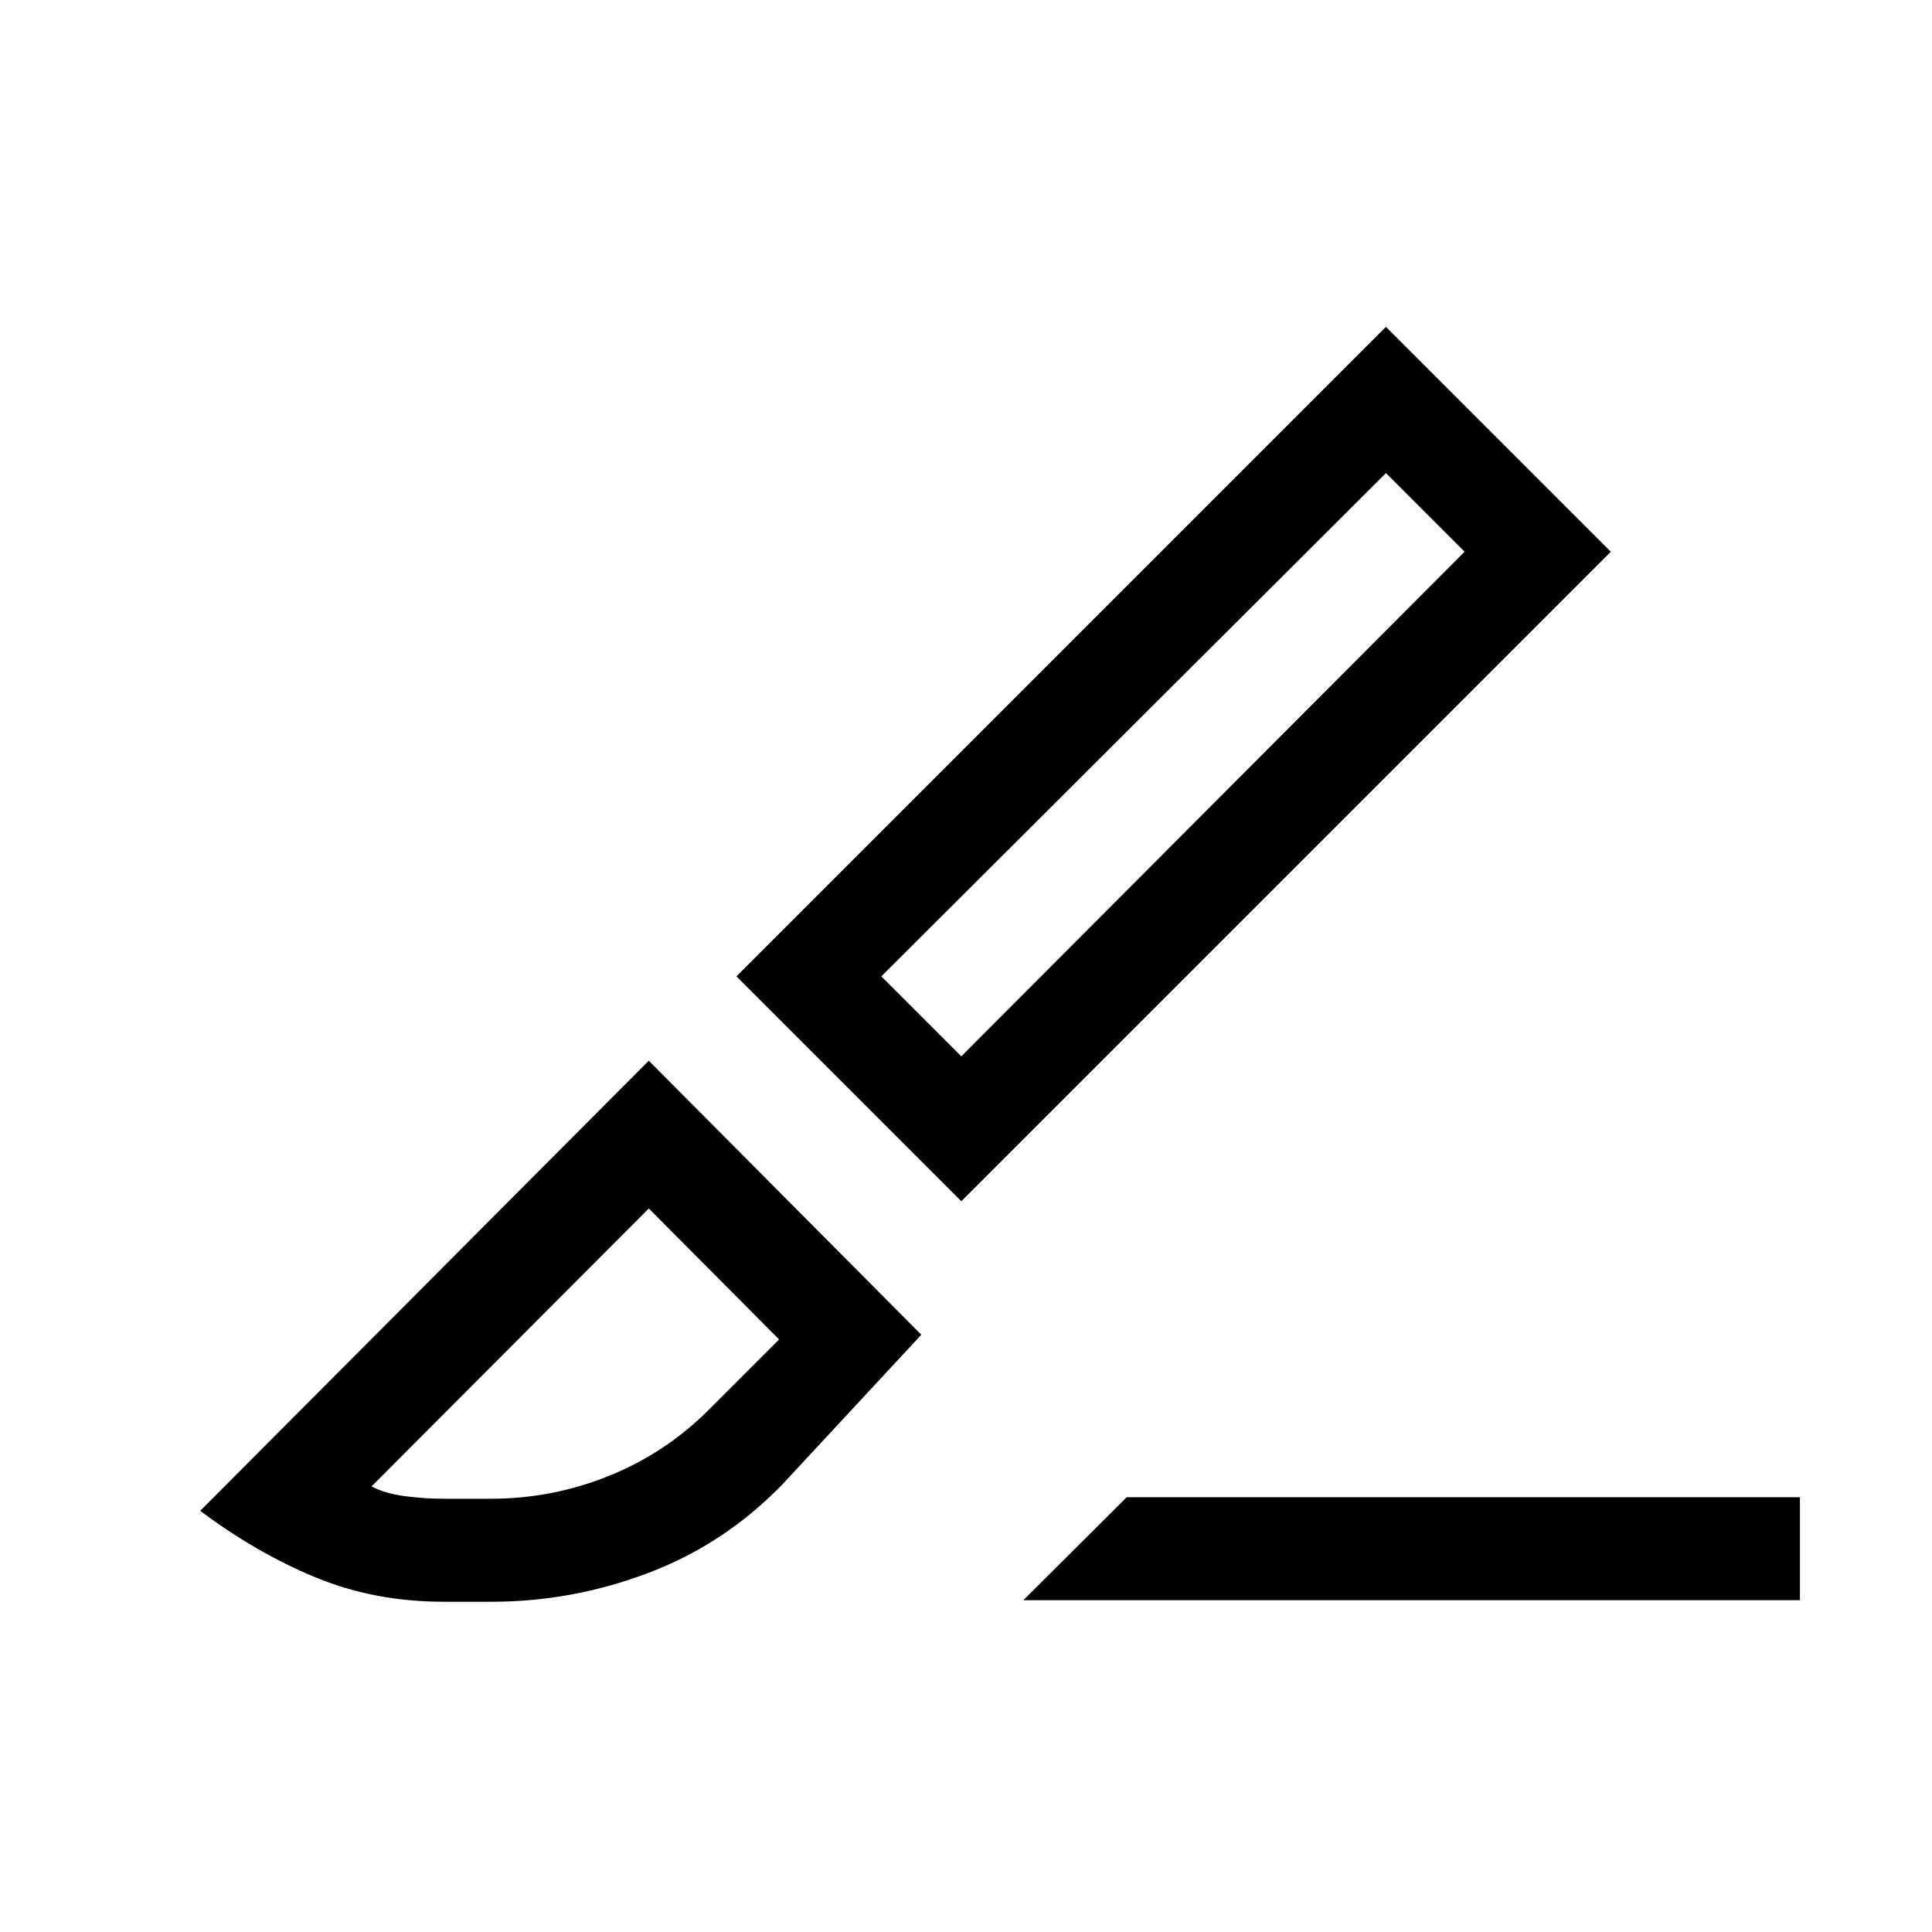 <svg xmlns="http://www.w3.org/2000/svg" height="40" viewBox="0 96 960 960" width="40"><path d="M477.667 692.897 365.923 581.154 688.667 258.41 800.41 370.154 477.667 692.897Zm0-71.999 250.077-250.744-39.077-39.078-250.744 250.078 39.744 39.744Zm30.845 270.23 51.334-51.179h334.538v51.179H508.512Zm-288.127.769q-34.328 0-63.728-12.166-29.401-12.167-57.17-33.013l222.898-223.667 135.41 136.18-68.769 74.077q-28.7 29.757-66.628 44.173-37.929 14.416-78.013 14.416h-24Zm0-51.179h23.555q30.624 0 58.936-11.486 28.313-11.487 49.825-33.24l34.428-34.428-64.744-65.077-137.77 138.103q6.71 3.564 16.574 4.846t19.196 1.282Zm507.359-470.564-39.077-39.078 39.077 39.078ZM322.385 696.487Z"/></svg>